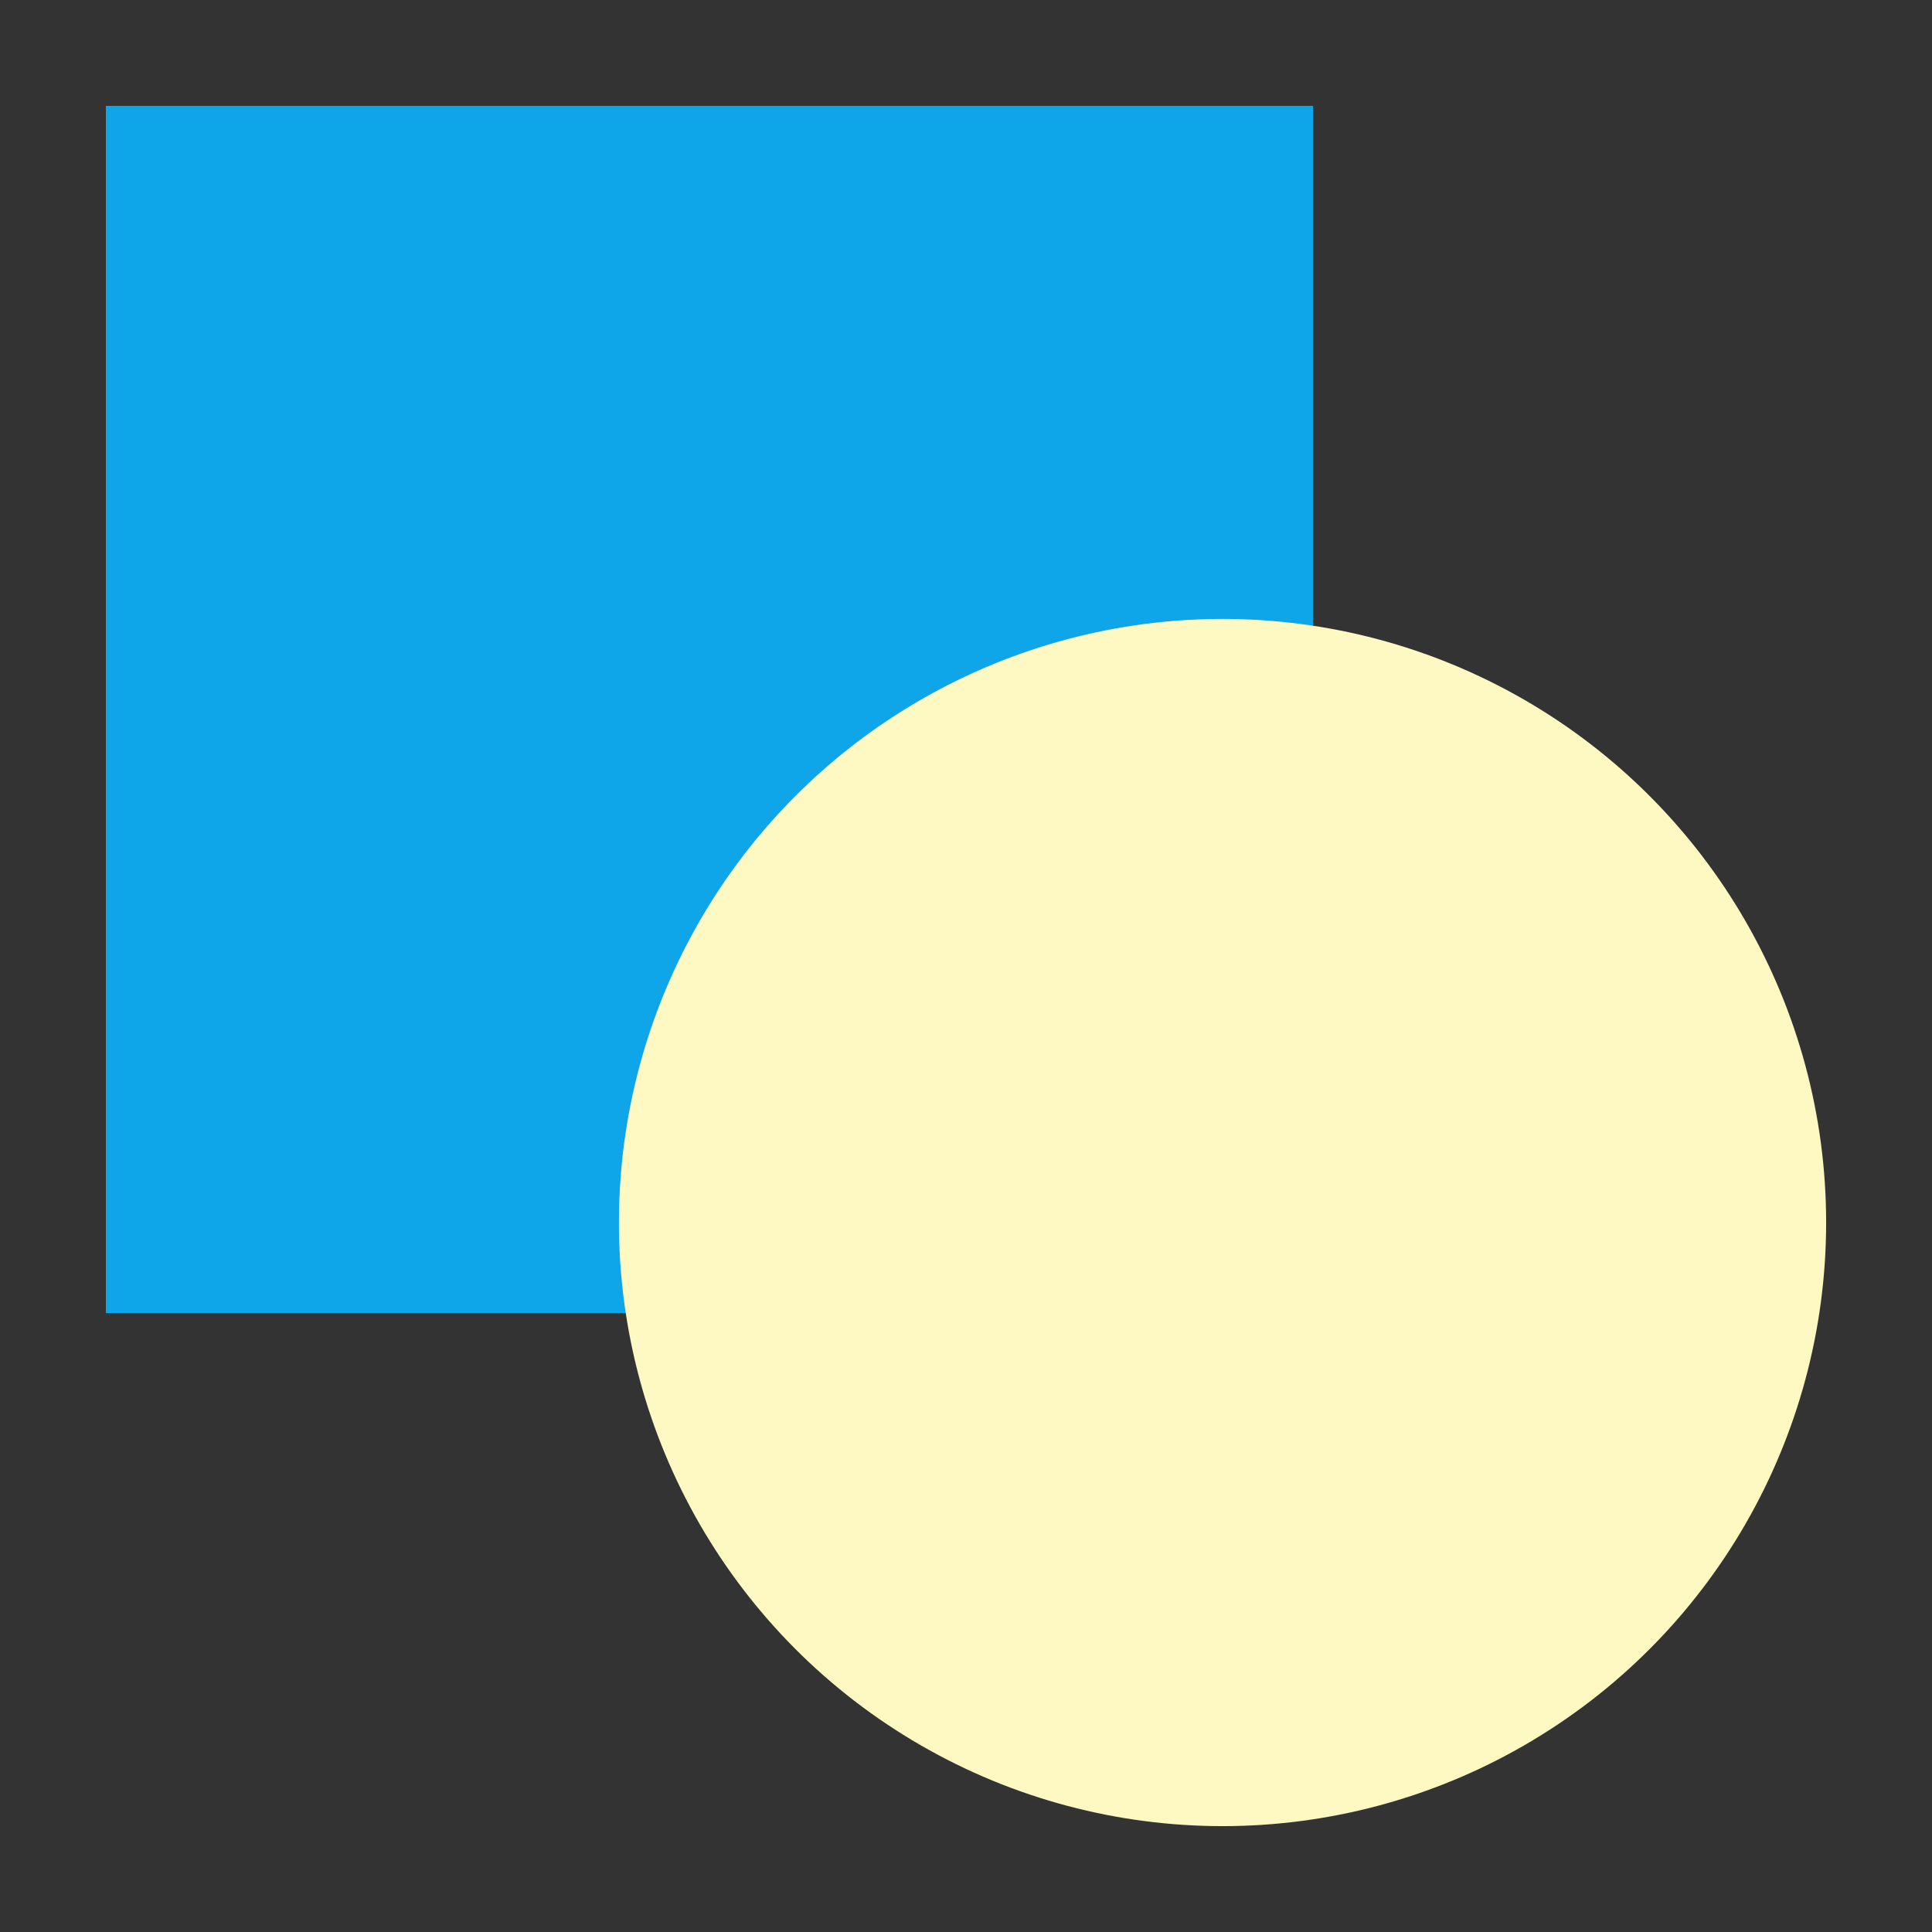 <svg width="730" height="730" viewBox="0 0 730 730" fill="none" xmlns="http://www.w3.org/2000/svg">
<rect x="0" y="0" width="730" height="730" fill="#333333" stroke="none"/>
<rect x="40" y="40" width="456.14" height="456.14" fill="#0EA5E9"/>
<circle cx="461.93" cy="461.93" r="228.07" fill="#FEF9C3"/>
</svg>
